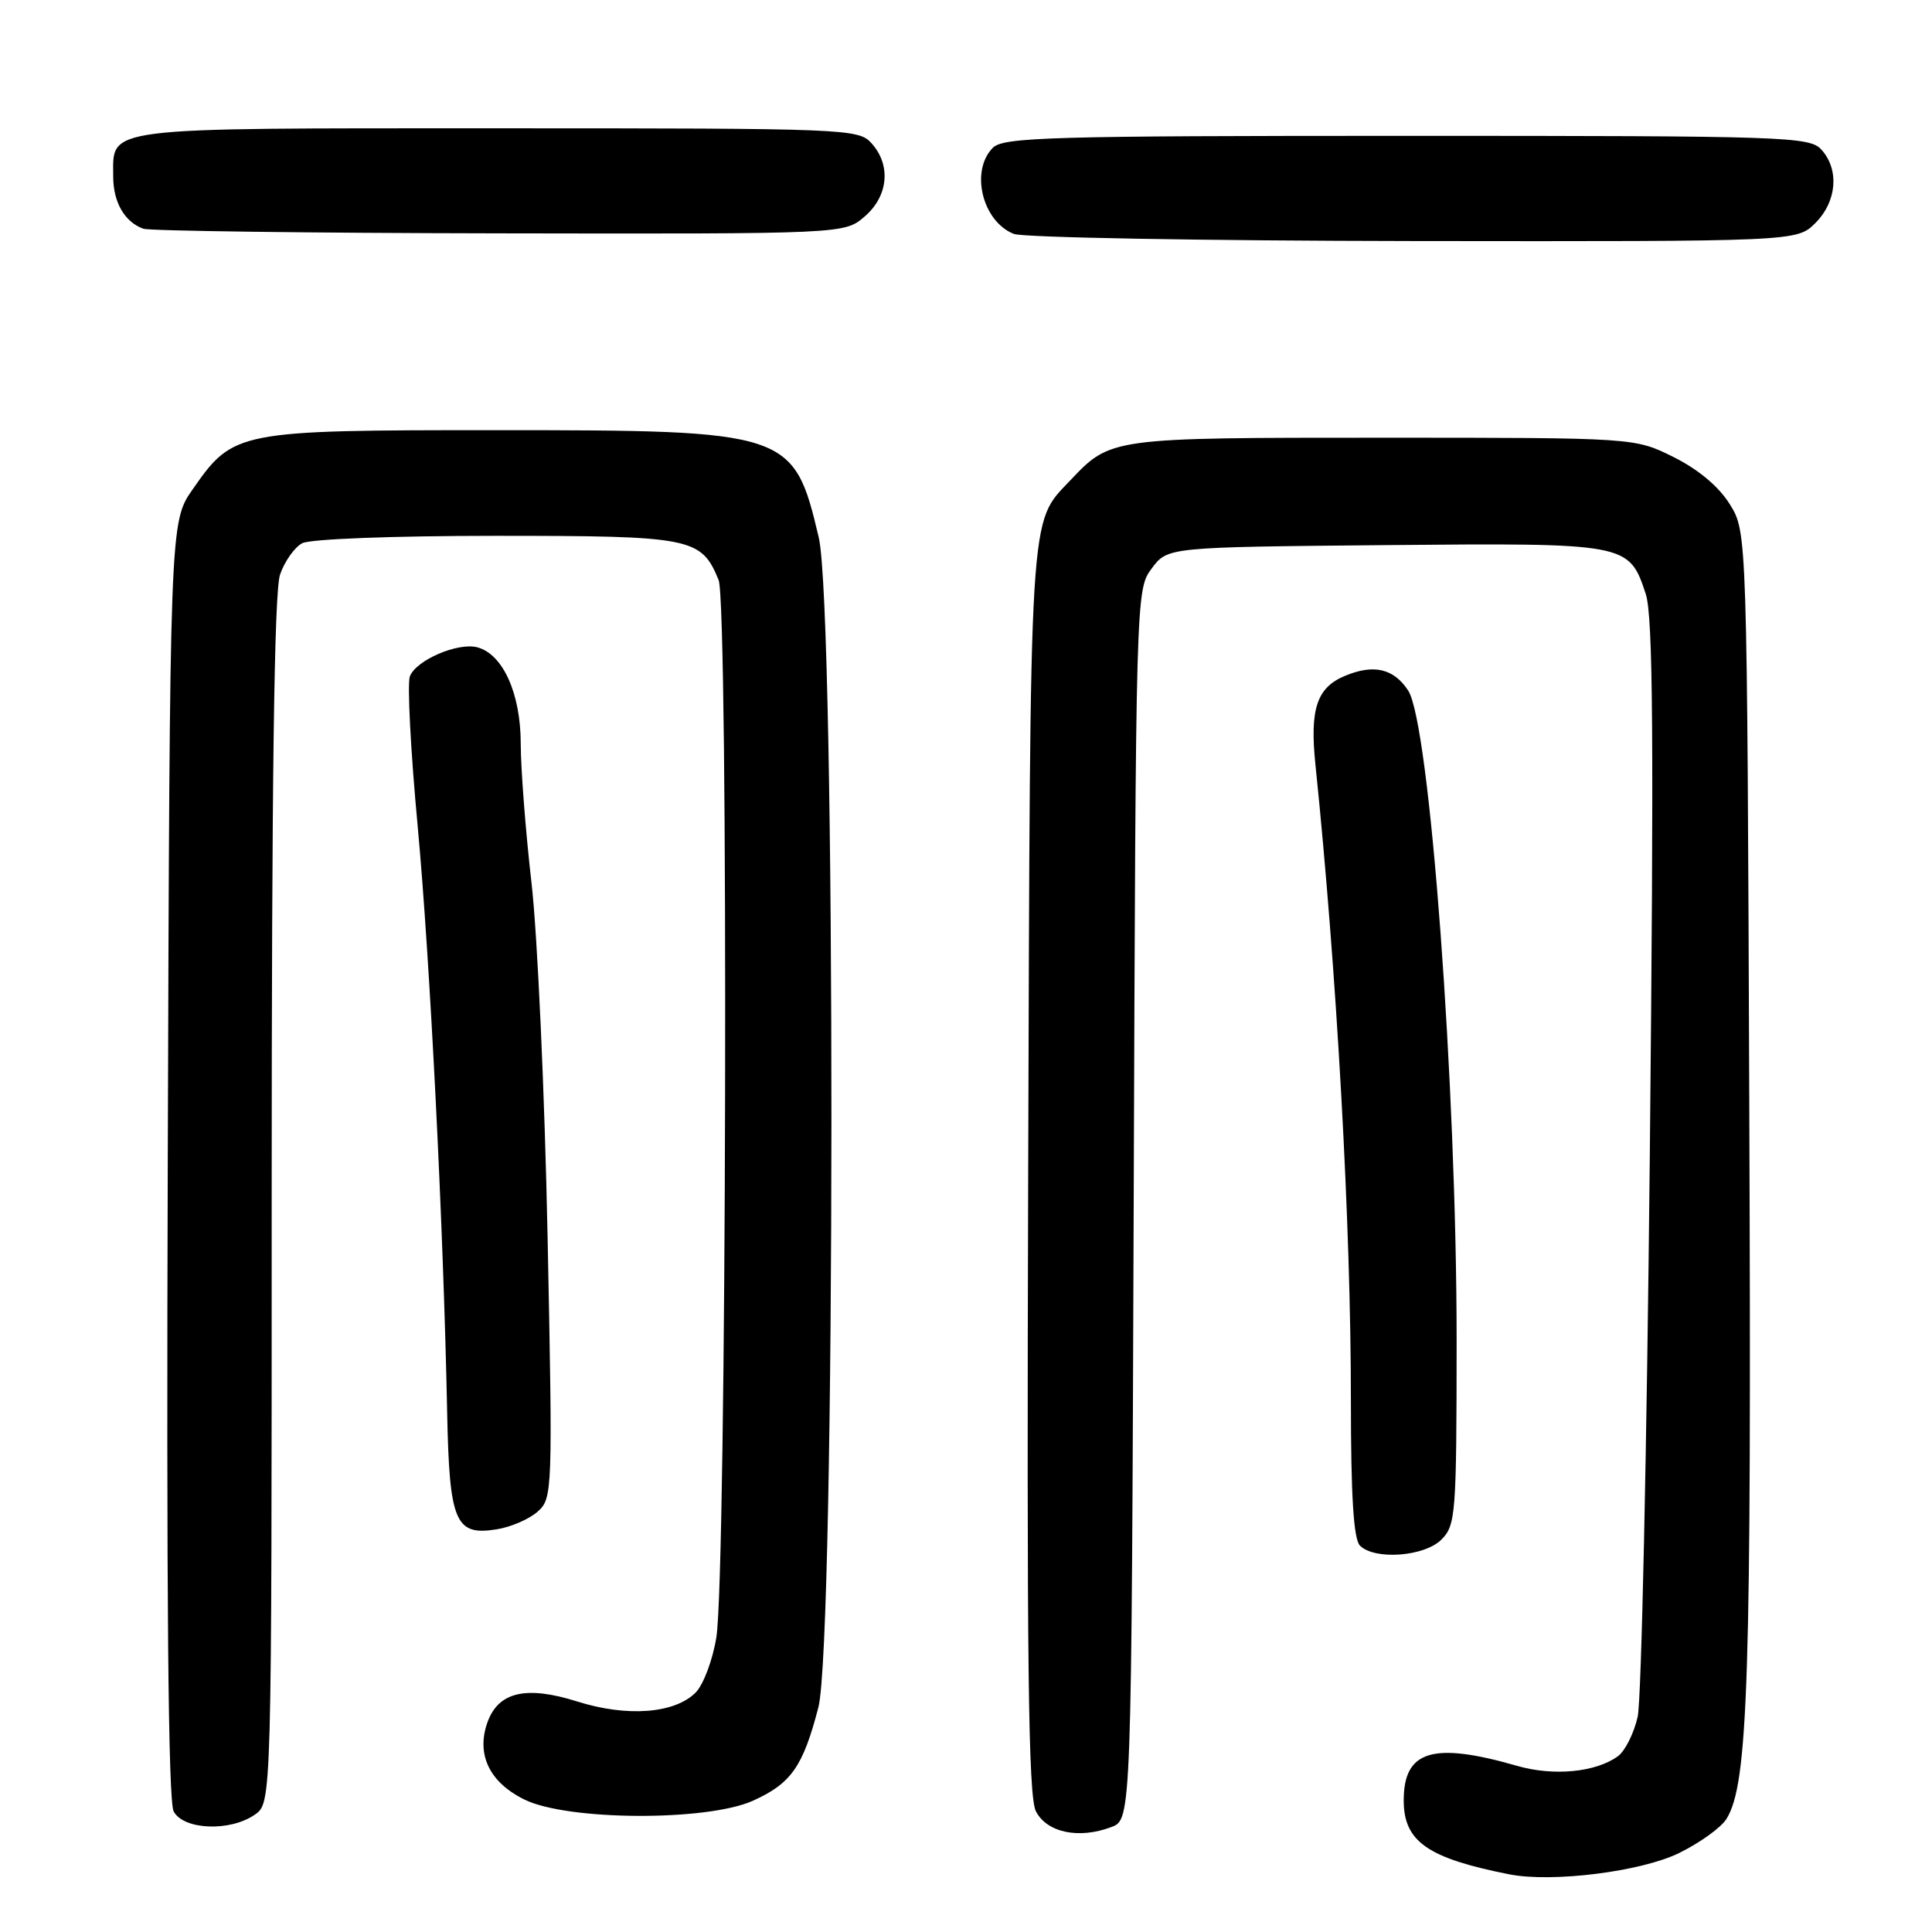 <?xml version="1.0" encoding="UTF-8" standalone="no"?>
<!DOCTYPE svg PUBLIC "-//W3C//DTD SVG 1.1//EN" "http://www.w3.org/Graphics/SVG/1.1/DTD/svg11.dtd" >
<svg xmlns="http://www.w3.org/2000/svg" xmlns:xlink="http://www.w3.org/1999/xlink" version="1.1" viewBox="0 0 256 256">
 <g >
 <path fill="currentColor"
d=" M 222.50 245.53 C 225.25 244.18 228.07 242.15 228.77 241.01 C 231.65 236.36 232.09 222.70 231.79 147.00 C 231.50 70.50 231.50 70.50 229.21 66.82 C 227.76 64.48 225.05 62.21 221.77 60.57 C 216.61 58.00 216.61 58.00 183.25 58.00 C 147.10 58.00 147.18 57.99 141.81 63.66 C 136.32 69.47 136.52 66.19 136.24 155.00 C 136.04 220.53 136.25 238.01 137.26 240.00 C 138.72 242.84 142.97 243.72 147.27 242.09 C 149.93 241.08 149.93 241.08 150.22 159.61 C 150.50 78.54 150.51 78.13 152.61 75.32 C 154.71 72.50 154.71 72.50 183.51 72.23 C 215.72 71.94 215.84 71.96 218.07 78.70 C 219.04 81.65 219.16 97.85 218.61 153.00 C 218.22 191.78 217.50 225.30 217.00 227.48 C 216.51 229.66 215.33 232.02 214.38 232.71 C 211.46 234.84 205.86 235.38 201.04 233.99 C 189.85 230.77 186.00 231.94 186.00 238.57 C 186.00 244.01 189.16 246.22 200.00 248.36 C 205.68 249.48 217.48 248.00 222.50 245.53 Z  M 33.78 240.44 C 36.00 238.89 36.00 238.89 36.00 159.09 C 36.00 103.41 36.33 78.34 37.11 76.13 C 37.71 74.38 39.03 72.52 40.04 71.98 C 41.09 71.42 52.07 71.00 65.71 71.00 C 91.70 71.00 92.91 71.24 95.22 76.85 C 96.55 80.09 96.28 208.60 94.92 216.95 C 94.44 219.95 93.20 223.25 92.17 224.28 C 89.38 227.06 83.11 227.54 76.50 225.46 C 69.69 223.31 66.01 224.18 64.57 228.27 C 63.09 232.50 64.87 236.19 69.51 238.46 C 75.22 241.26 93.67 241.35 99.76 238.61 C 104.84 236.32 106.40 234.09 108.44 226.23 C 110.71 217.47 110.76 80.83 108.49 71.22 C 105.18 57.19 104.60 57.00 65.73 57.00 C 31.39 57.00 30.93 57.09 25.53 64.84 C 22.50 69.17 22.50 69.17 22.23 153.61 C 22.04 211.54 22.29 238.67 23.01 240.02 C 24.33 242.49 30.52 242.73 33.78 240.44 Z  M 191.00 204.00 C 192.89 202.11 193.00 200.66 193.01 177.75 C 193.02 143.92 189.45 95.86 186.59 91.50 C 184.67 88.57 182.00 87.96 178.18 89.57 C 174.48 91.12 173.54 93.97 174.30 101.30 C 177.13 128.73 179.01 162.27 179.00 185.55 C 179.00 198.26 179.36 203.96 180.20 204.80 C 182.15 206.75 188.74 206.26 191.00 204.00 Z  M 71.25 200.29 C 73.21 198.54 73.24 197.70 72.56 164.00 C 72.18 145.03 71.22 123.88 70.43 117.01 C 69.64 110.13 69.00 101.81 69.00 98.51 C 68.99 91.88 66.63 86.66 63.24 85.77 C 60.65 85.10 55.14 87.47 54.31 89.62 C 53.95 90.56 54.41 99.47 55.34 109.42 C 56.98 127.17 58.75 162.20 59.25 187.10 C 59.54 201.71 60.31 203.54 65.83 202.64 C 67.71 202.34 70.15 201.28 71.25 200.29 Z  M 240.55 29.55 C 243.40 26.69 243.74 22.48 241.35 19.83 C 239.78 18.10 236.76 18.00 186.42 18.00 C 139.32 18.00 132.96 18.18 131.57 19.57 C 128.53 22.61 130.14 29.31 134.32 30.99 C 135.52 31.48 159.36 31.90 187.30 31.94 C 238.09 32.00 238.09 32.00 240.55 29.55 Z  M 114.57 28.69 C 117.72 25.98 118.10 21.87 115.47 18.97 C 113.75 17.06 112.15 17.00 65.92 17.00 C 13.07 17.00 15.00 16.76 15.00 23.38 C 15.00 26.80 16.51 29.42 19.00 30.31 C 19.82 30.60 41.06 30.88 66.19 30.92 C 111.89 31.00 111.89 31.00 114.57 28.69 Z "/>
</g>
</svg>